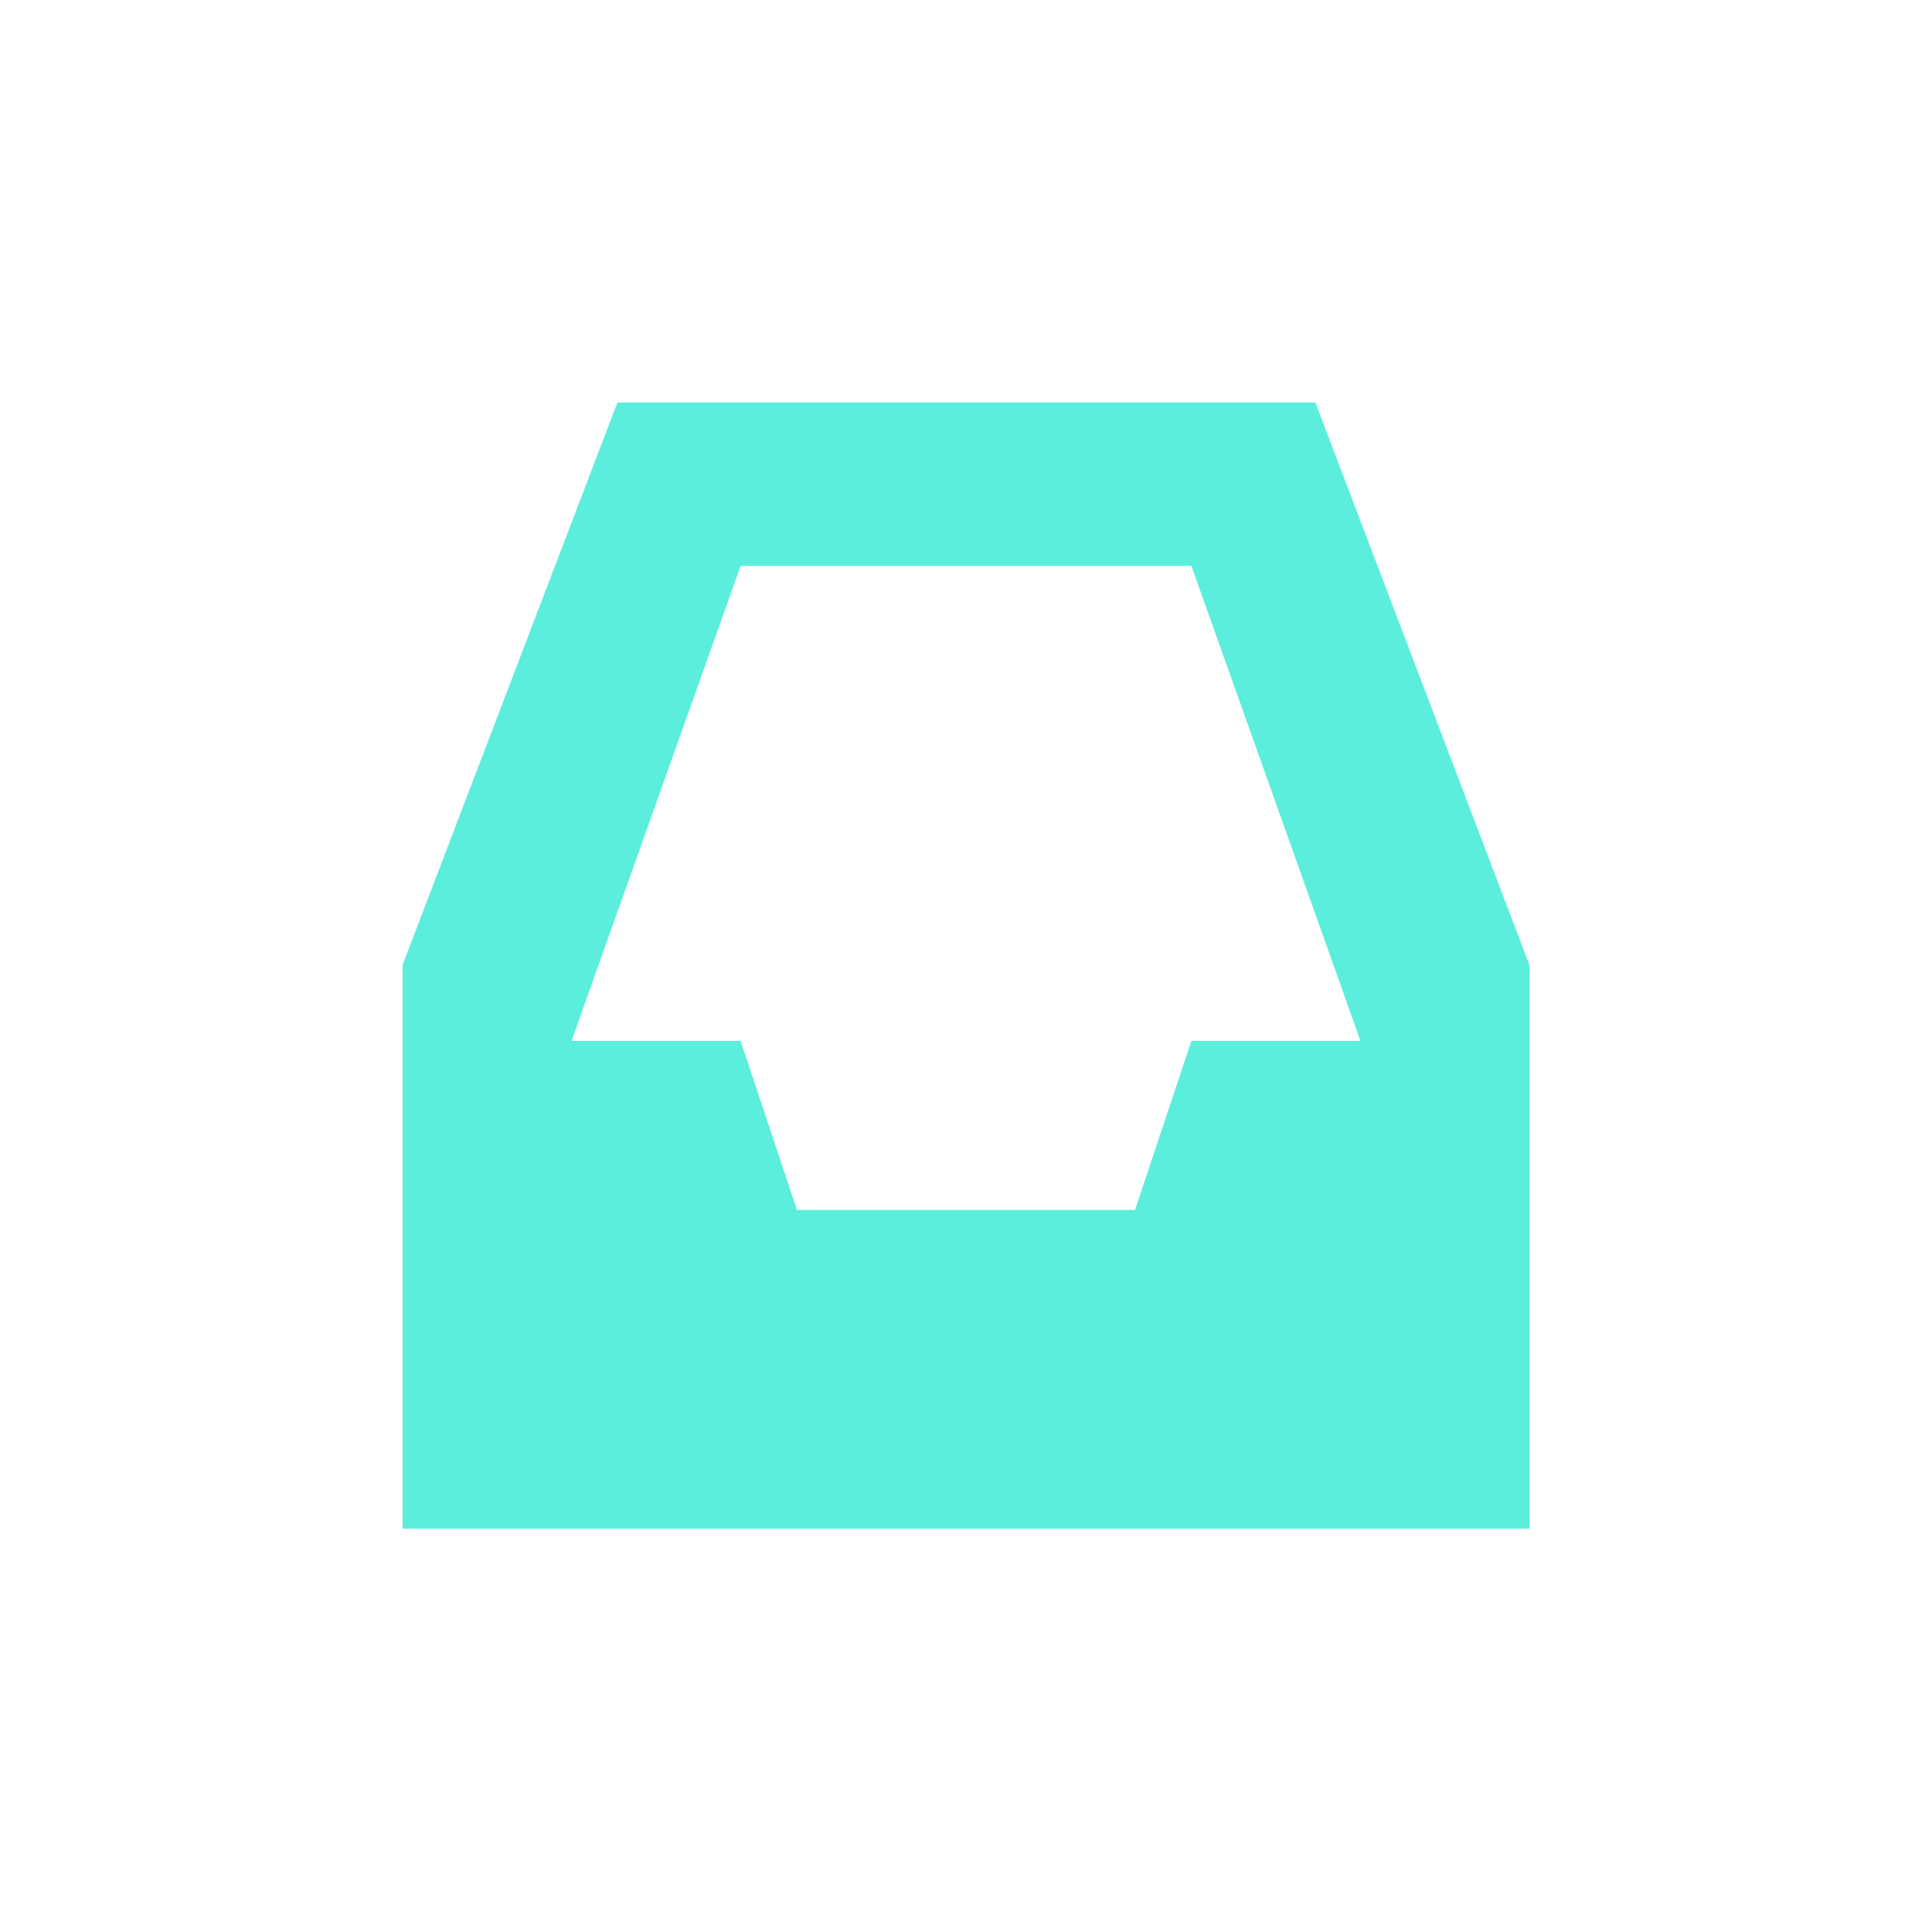 <svg xmlns="http://www.w3.org/2000/svg" width="24" height="24"><defs><style id="current-color-scheme"></style></defs><path d="M7.67 5L5 11.99v7h14v-7L16.34 5H7.67zM9.2 7.03h5.6l2.1 5.9h-2.1l-.7 2.1H9.9l-.7-2.1H7.1l2.1-5.9z" fill="currentColor" color="#5beedc"/></svg>
